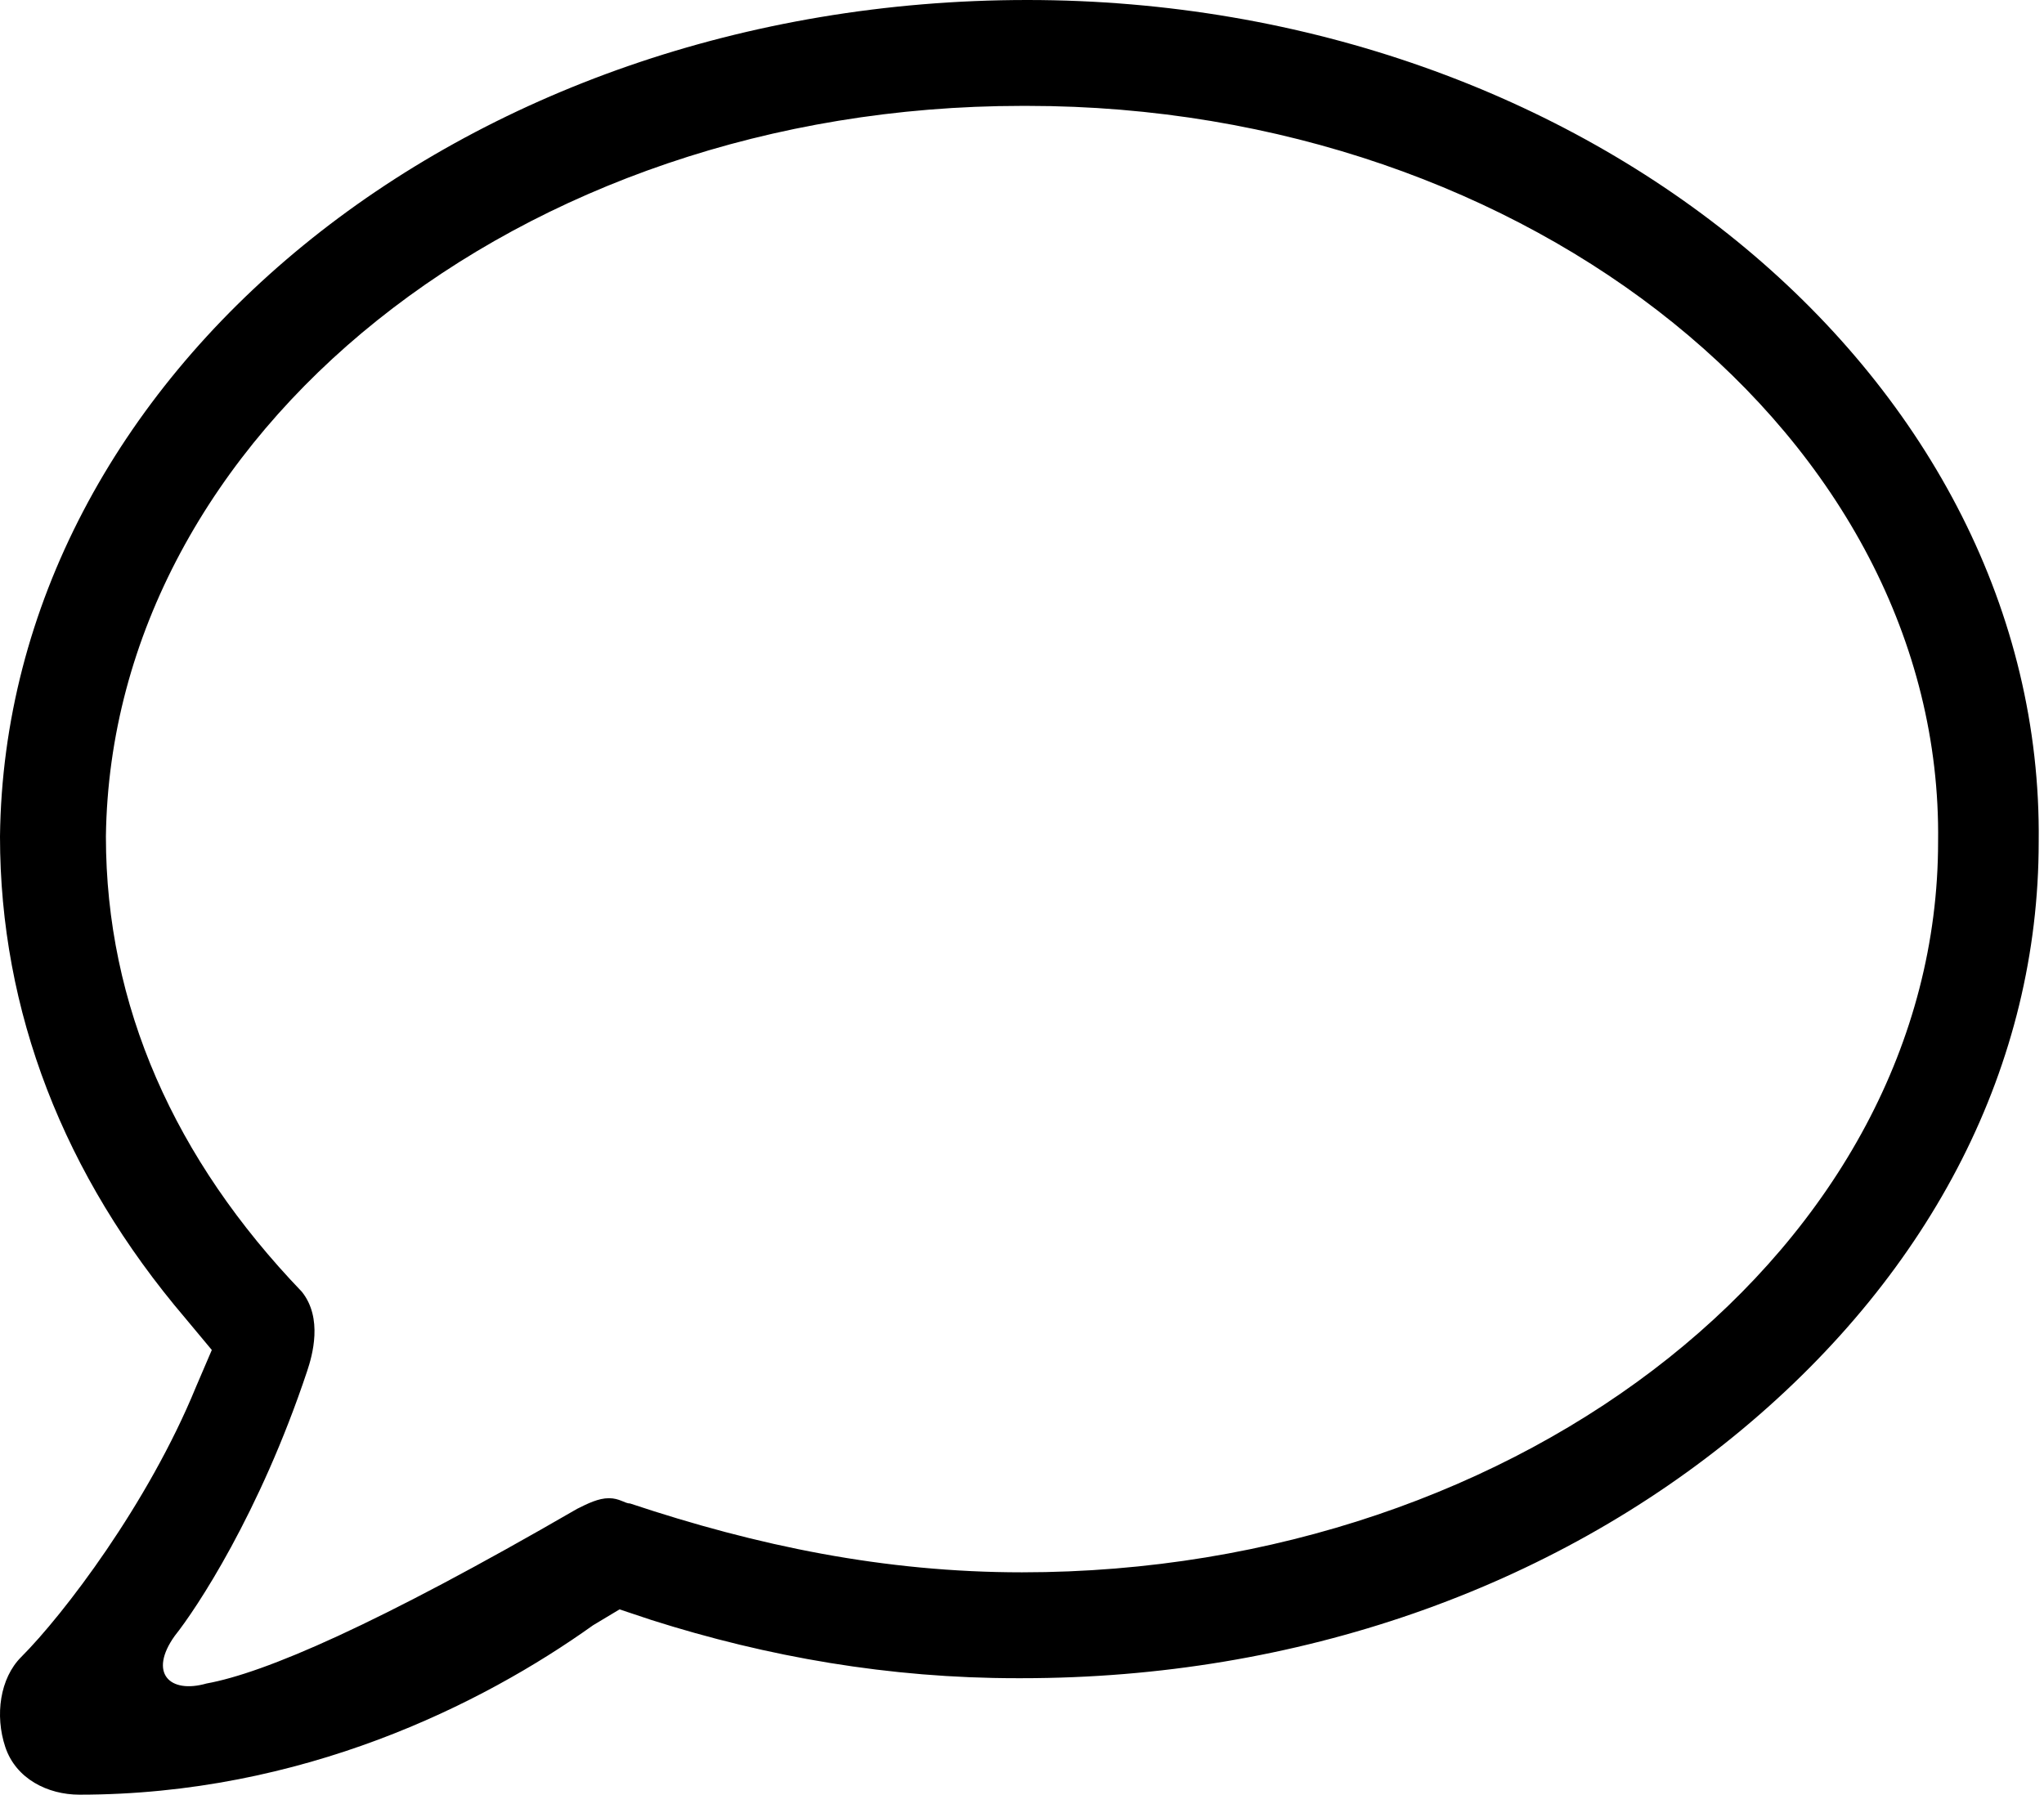 <?xml version="1.0" encoding="utf-8"?>
<!-- Generator: Adobe Illustrator 22.1.0, SVG Export Plug-In . SVG Version: 6.00 Build 0)  -->
<svg version="1.1" id="Layer_1" xmlns="http://www.w3.org/2000/svg" xmlns:xlink="http://www.w3.org/1999/xlink" x="0px" y="0px"
	 viewBox="0 0 38.6 33.9" style="enable-background:new 0 0 38.6 33.9;" xml:space="preserve">
<style type="text/css">
	.st0{fill:#111111;}
	.st1{stroke:#FFFFFF;stroke-miterlimit:10;}
	.st2{stroke:#FFFFFF;stroke-width:2;stroke-miterlimit:10;}
</style>
<path d="M19.4,0C19.3,0,19.3,0,19.4,0C8.7,0,0.1,7.1,0,15.8c0,3.3,1.2,6.4,3.5,9.1L4,25.5l-0.3,0.7c-0.9,2.2-2.5,4.3-3.3,5.1
	C0,31.7-0.1,32.4,0.1,33c0.2,0.6,0.8,0.9,1.4,0.9c0,0,0,0,0,0c4.2,0,7.6-1.7,9.7-3.2l0.5-0.3l0.6,0.2c2.2,0.7,4.5,1.1,6.9,1.1
	c0,0,0,0,0.1,0c5.2,0,10-1.7,13.6-4.7c3.6-3,5.6-6.9,5.6-11.1C38.6,7.2,30,0,19.4,0z M19.3,29.7C19.3,29.7,19.3,29.7,19.3,29.7
	c-2.6,0-5-0.5-7.4-1.3l0,0c-0.1,0-0.2-0.1-0.4-0.1c-0.2,0-0.4,0.1-0.6,0.2l0,0c-3.8,2.2-5.9,3.1-7,3.3c-0.7,0.2-1.1-0.2-0.6-0.9
	c0.4-0.5,1.6-2.3,2.5-5c0.1-0.3,0.3-1-0.1-1.5C3.3,21.9,2,19,2,15.8C2.1,8.2,9.8,2,19.3,2c0,0,0,0,0.1,0c9.5,0,17.3,6.3,17.2,13.9
	C36.6,23.5,28.8,29.7,19.3,29.7z"/>
</svg>
